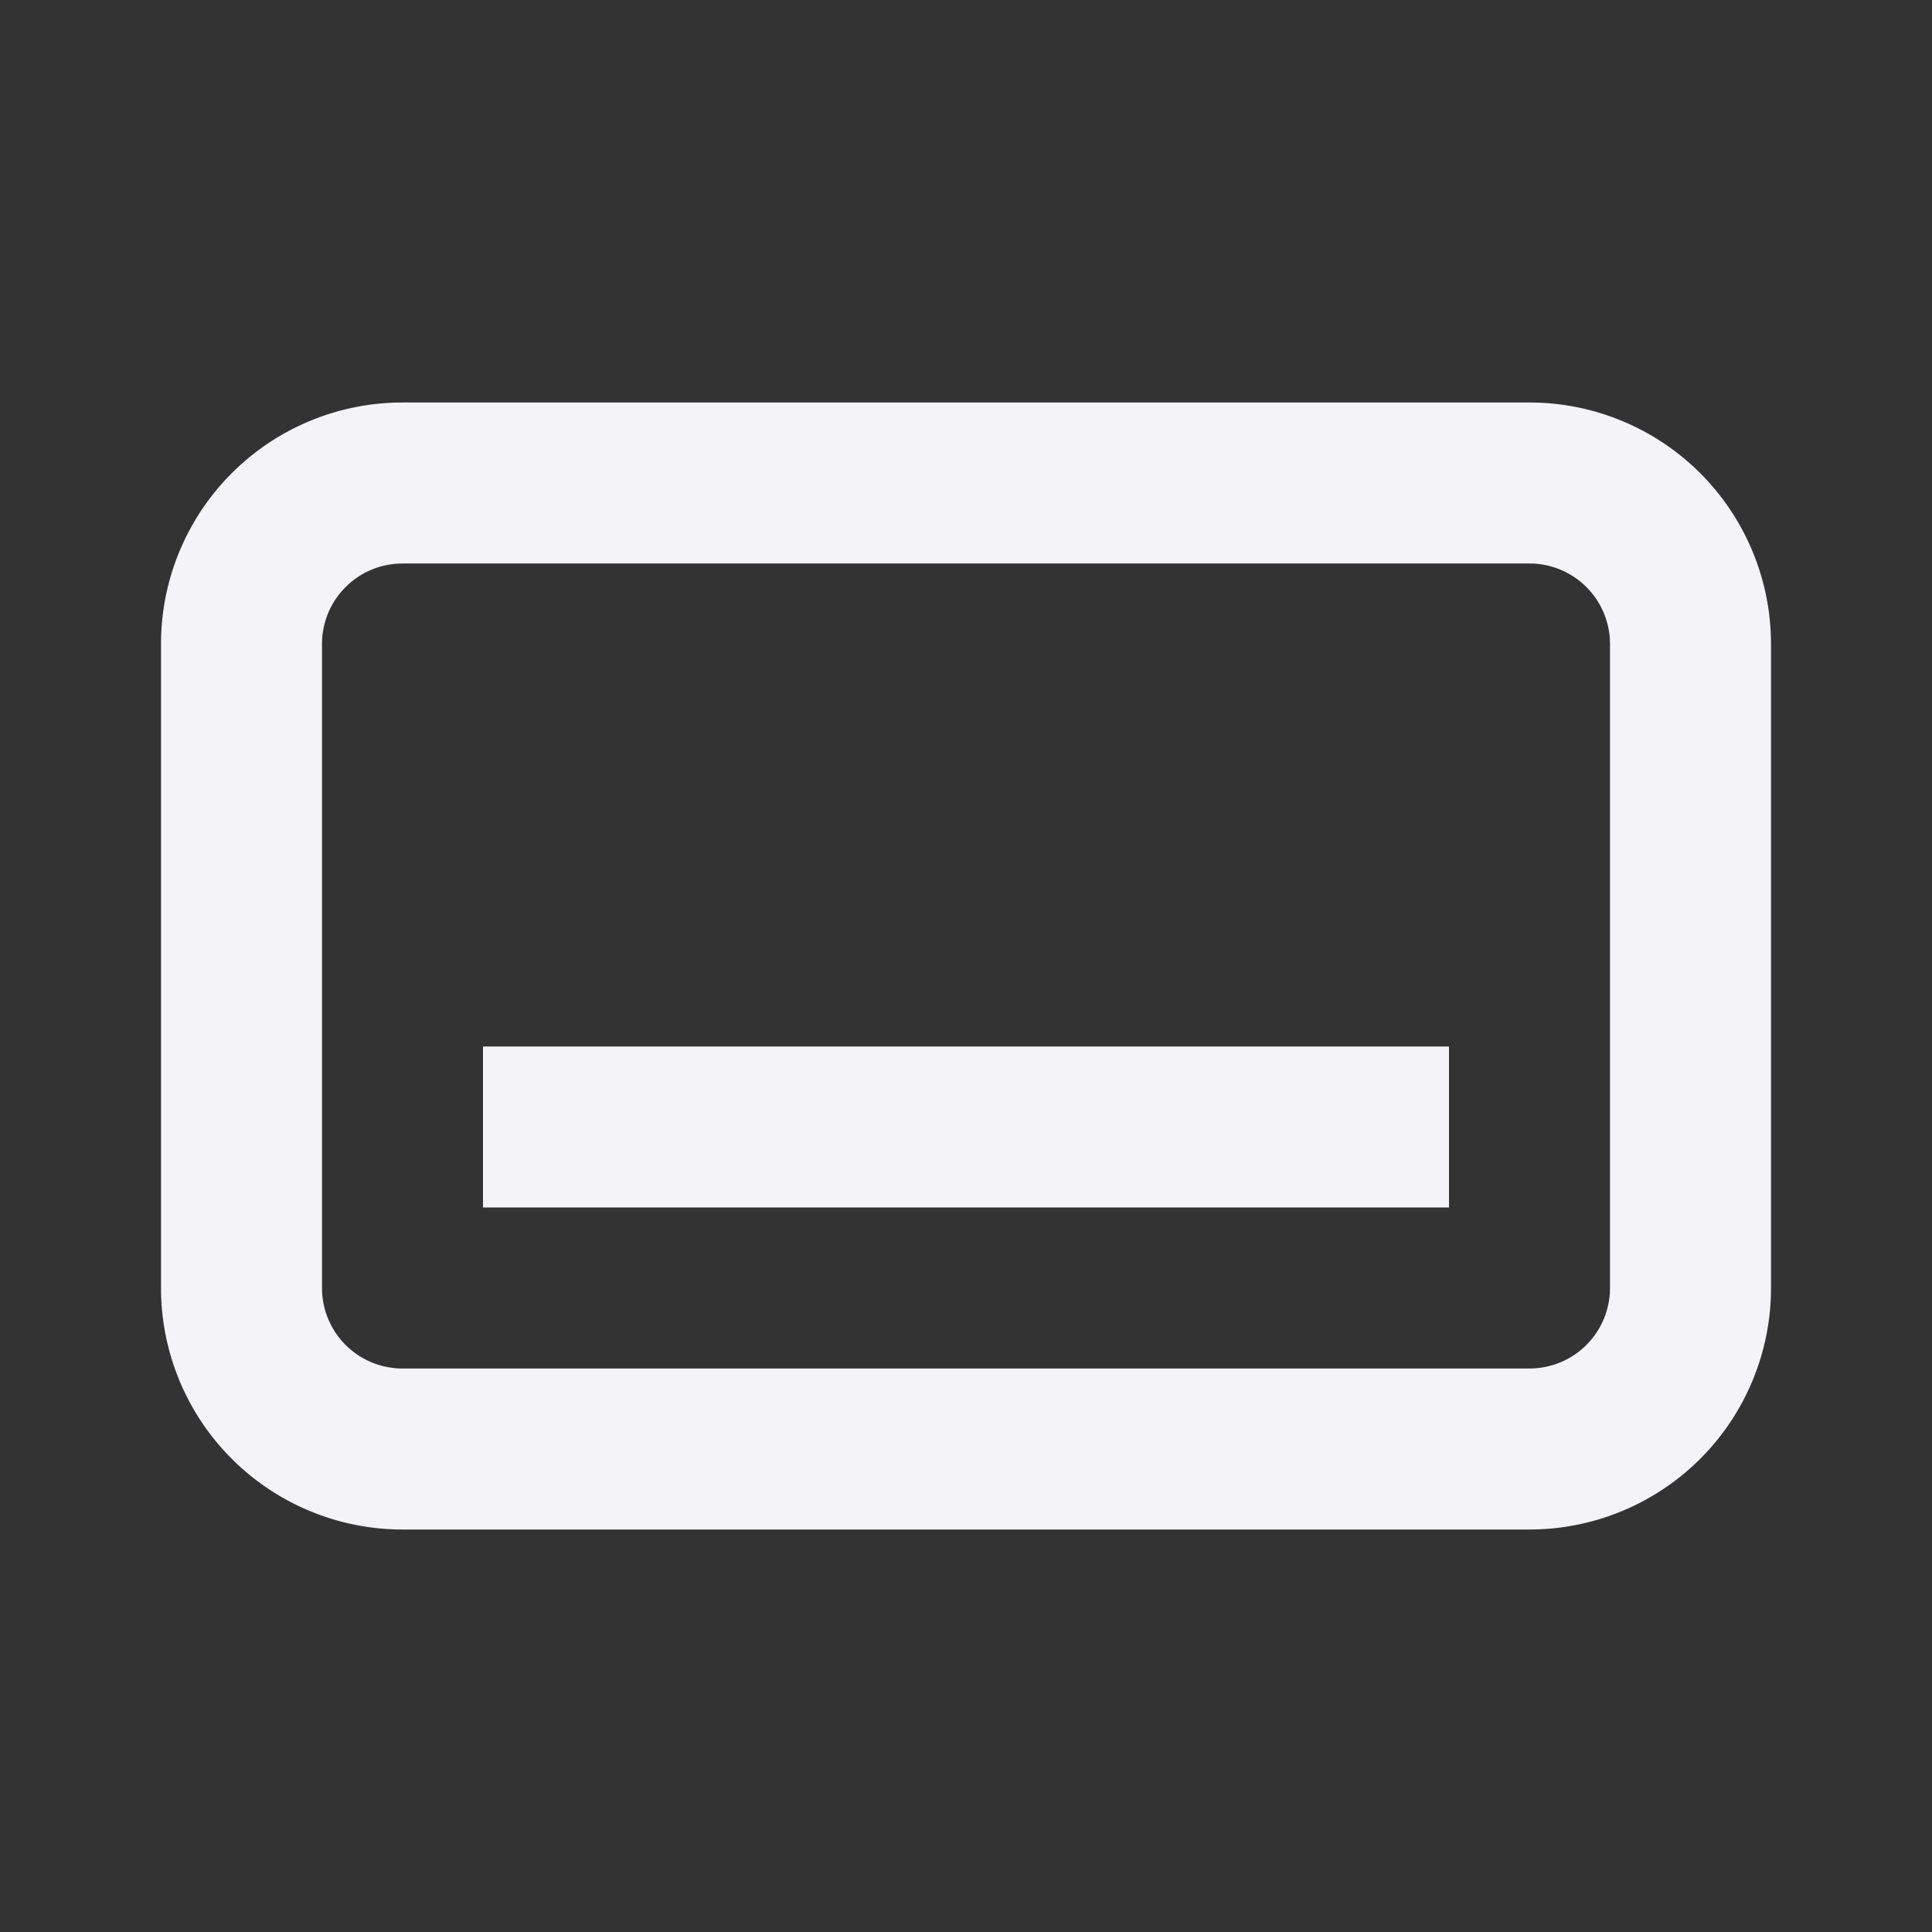 <svg fill="none" height="24" width="24" xmlns="http://www.w3.org/2000/svg"><rect width="100%" height="100%" fill="#333333" stroke="none"/><g fill="#f4f4f7"><path d="m18 13h-12v2h12z"/><path clip-rule="evenodd" d="m2 8a3 3 0 0 1 3-3h14a3 3 0 0 1 3 3v8a3 3 0 0 1 -3 3h-14a3 3 0 0 1 -3-3zm3-1h14a1 1 0 0 1 1 1v8a1 1 0 0 1 -1 1h-14a1 1 0 0 1 -1-1v-8a1 1 0 0 1 1-1z" fill-rule="evenodd"/></g></svg>